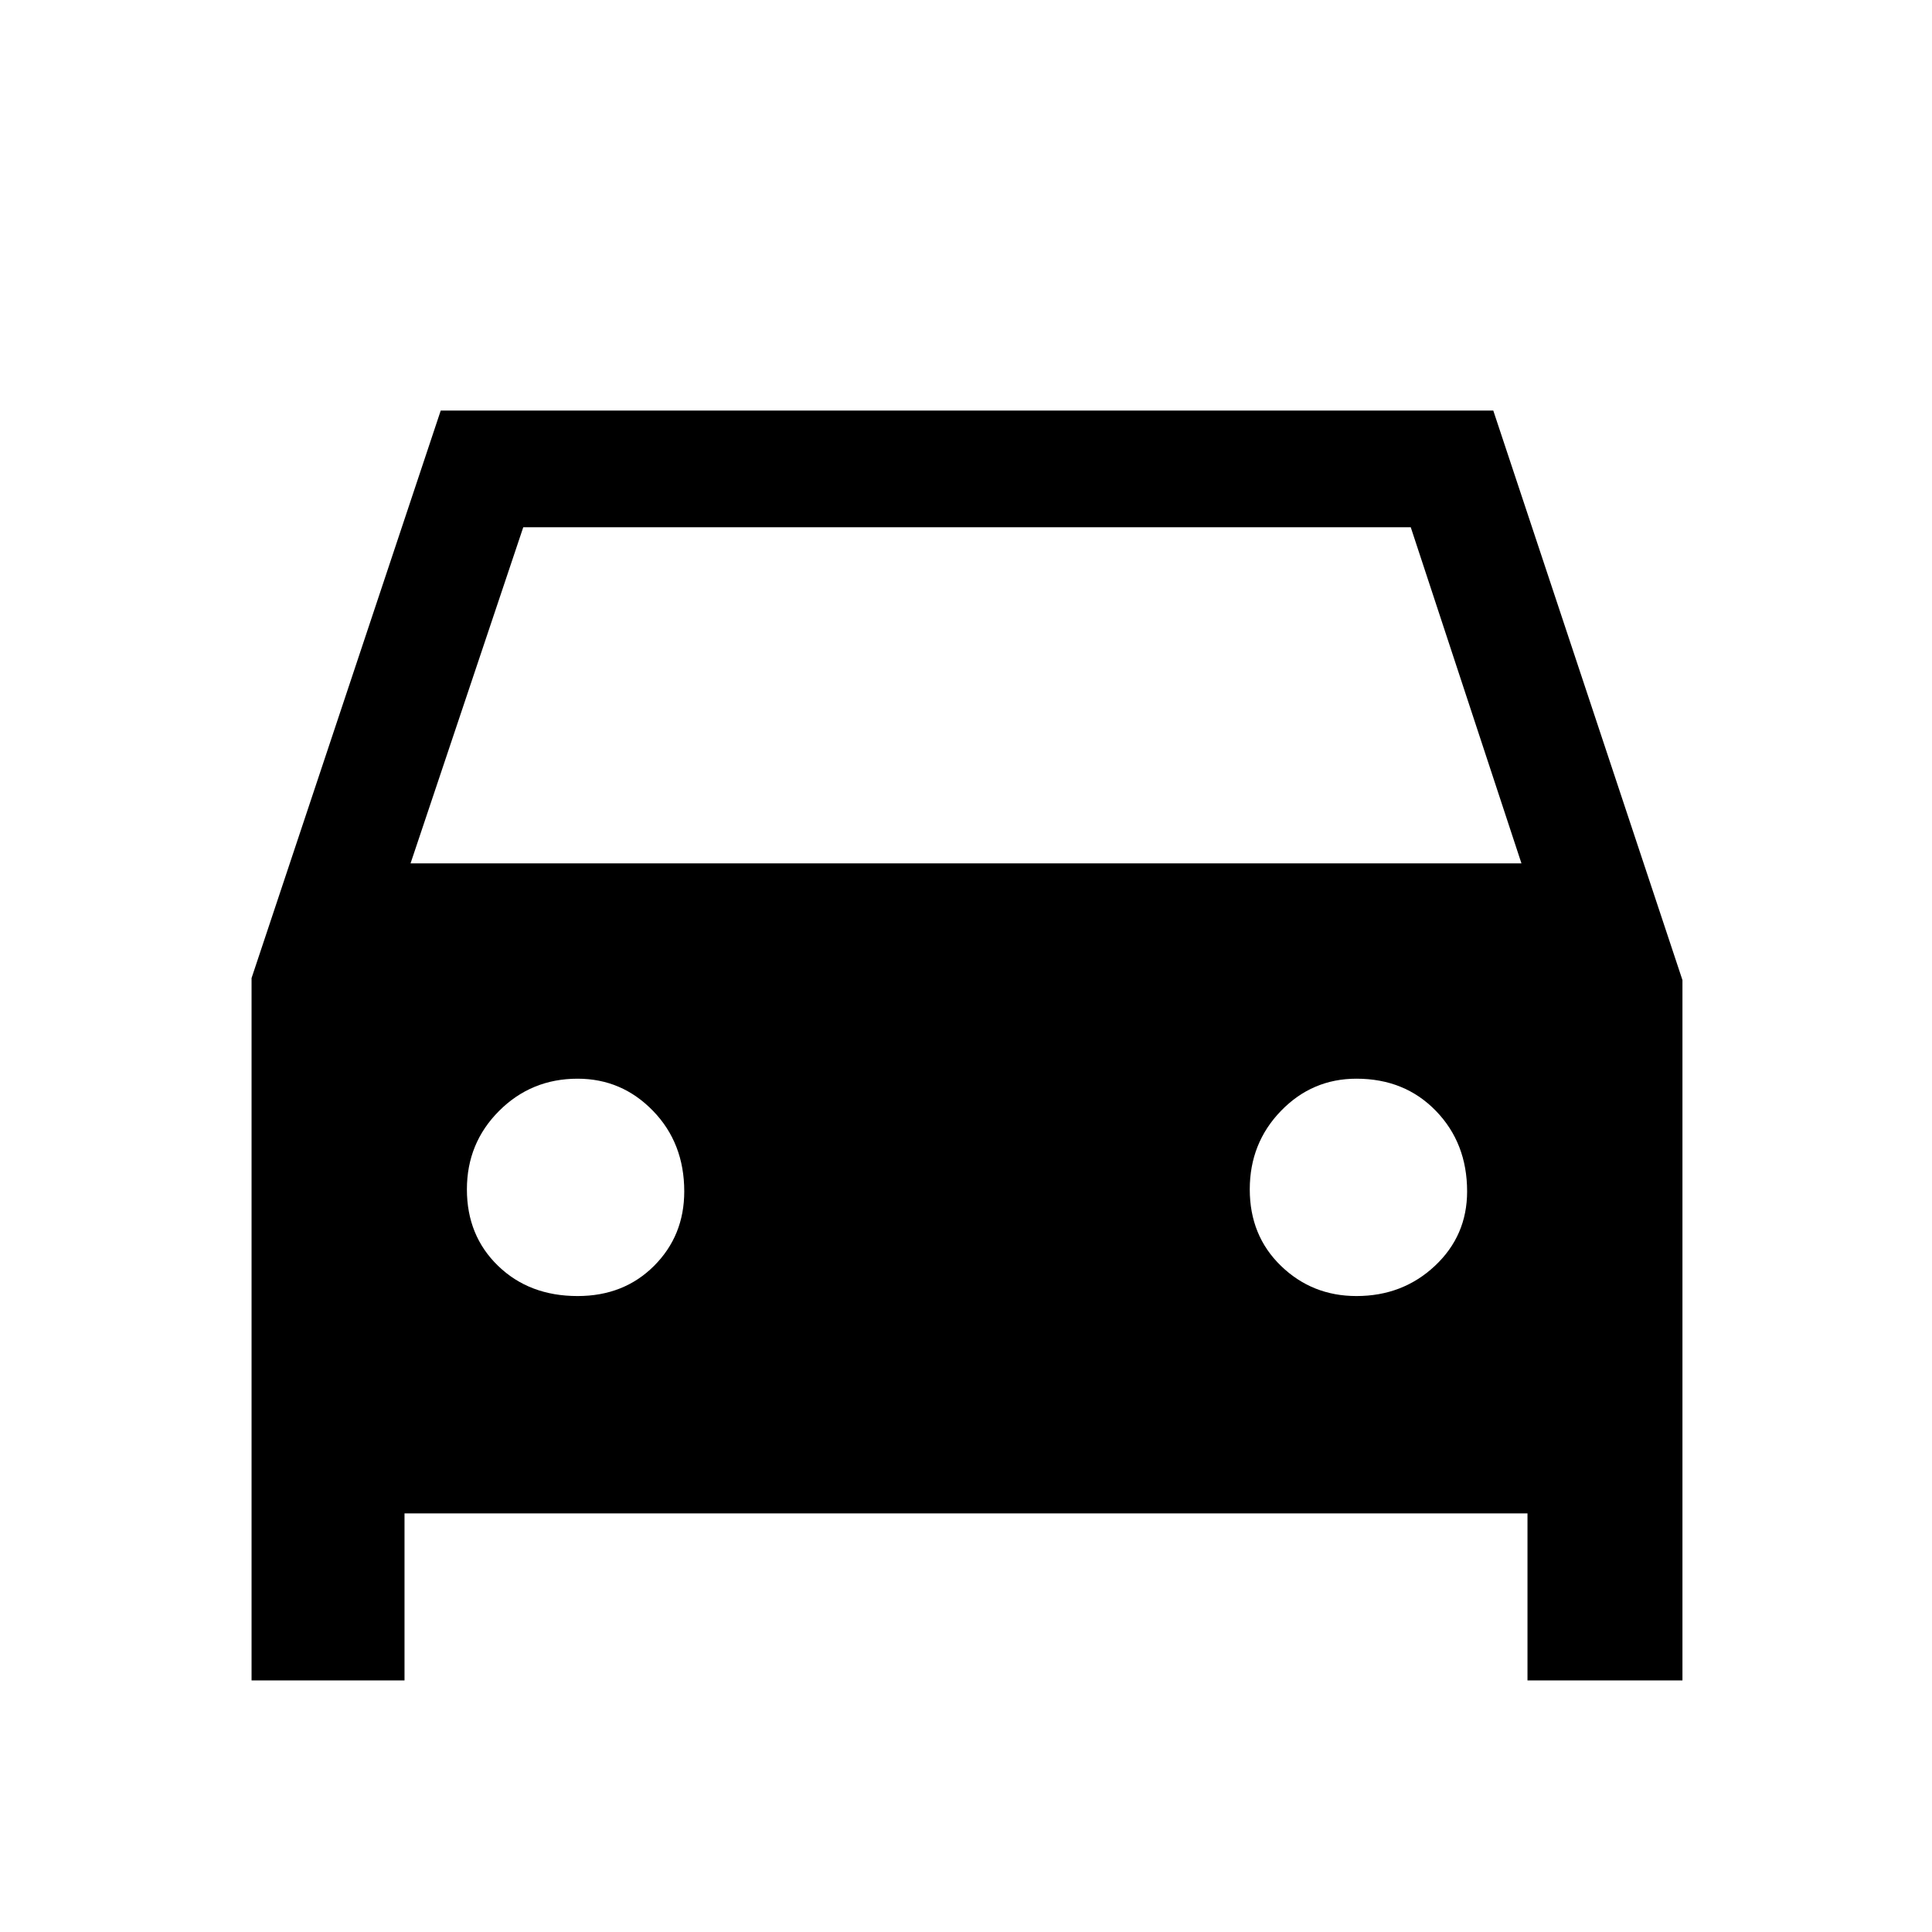 <svg xmlns="http://www.w3.org/2000/svg" height="48" width="48"><path d="M10.05 37.6v4.15h-3.8V24.3l4.7-14.1H37.1l4.7 14.15v17.4h-3.85V37.6Zm.15-16.15h27.6l-2.75-8.35H13Zm4.15 10.75q1.15 0 1.9-.75T17 29.6q0-1.2-.775-2t-1.875-.8q-1.15 0-1.95.8t-.8 1.95q0 1.15.775 1.9t1.975.75Zm19.35 0q1.15 0 1.95-.75t.8-1.85q0-1.2-.775-2t-1.975-.8q-1.1 0-1.875.8-.775.8-.775 1.95t.775 1.9q.775.75 1.875.75Z"/></svg>